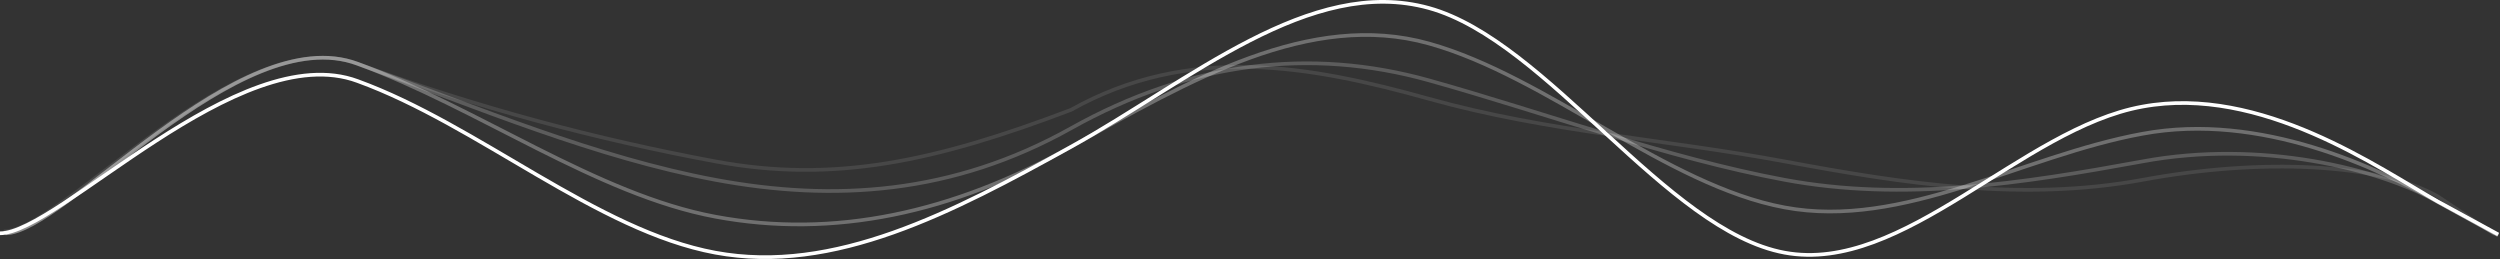 <svg width="1361" height="141" viewBox="0 0 1361 141" fill="none" xmlns="http://www.w3.org/2000/svg">
<rect x="0" y="0" width="1361" height="141" fill="#333333" stroke="none"/>
<path d="M0 127C31.71 127 130.104 20.268 194.657 44.123C260.342 67.978 324.894 125.631 389.447 137.559C453.999 149.487 518.552 115.689 583.104 79.906C647.657 44.123 713.342 -13.53 777.894 4.362C842.447 22.253 906.999 125.631 971.552 137.559C1036.1 149.487 1100.66 69.964 1166.34 58.036C1230.89 46.109 1295.45 91.834 1327.16 109.725L1360 127.617" stroke="white" stroke-width="2"/>
<path opacity="0.3" d="M3 127C34.71 127 130.104 10.629 194.657 34.704C260.342 58.78 324.894 105.928 389.447 117.966C453.999 130.004 518.552 115.962 583.104 79.849C647.657 43.735 713.342 5.617 777.894 23.674C842.447 41.731 906.999 100.894 971.552 112.932C1036.1 124.97 1100.66 84.865 1166.34 72.828C1230.89 60.79 1295.45 91.886 1327.16 109.943L1360 128" stroke="white" stroke-width="2"/>
<path opacity="0.2" d="M3 127C34.71 127 130.104 10.629 194.657 34.704C260.342 58.78 324.894 85.86 389.447 97.898C453.999 109.936 518.552 105.928 583.104 69.814C647.657 33.701 713.342 25.686 777.894 43.742C842.447 61.799 906.999 85.86 971.552 97.898C1036.1 109.936 1100.66 99.917 1166.34 87.879C1230.89 75.841 1295.45 91.886 1327.16 109.943L1360 128" stroke="white" stroke-width="2"/>
<path opacity="0.1" d="M2 126C33.71 126 130.104 10.628 194.657 34.706C260.342 58.784 324.894 75.832 389.447 87.871C453.999 99.909 509.247 87.871 583.104 59.784C647.657 23.667 713.342 35.721 777.894 53.78C842.447 71.838 906.999 75.832 971.552 87.871C1036.1 99.909 1100.66 109.959 1166.34 97.92C1230.89 85.881 1295.45 88.883 1327.16 106.941L1358 127.5" stroke="white" stroke-width="2"/>
</svg>
